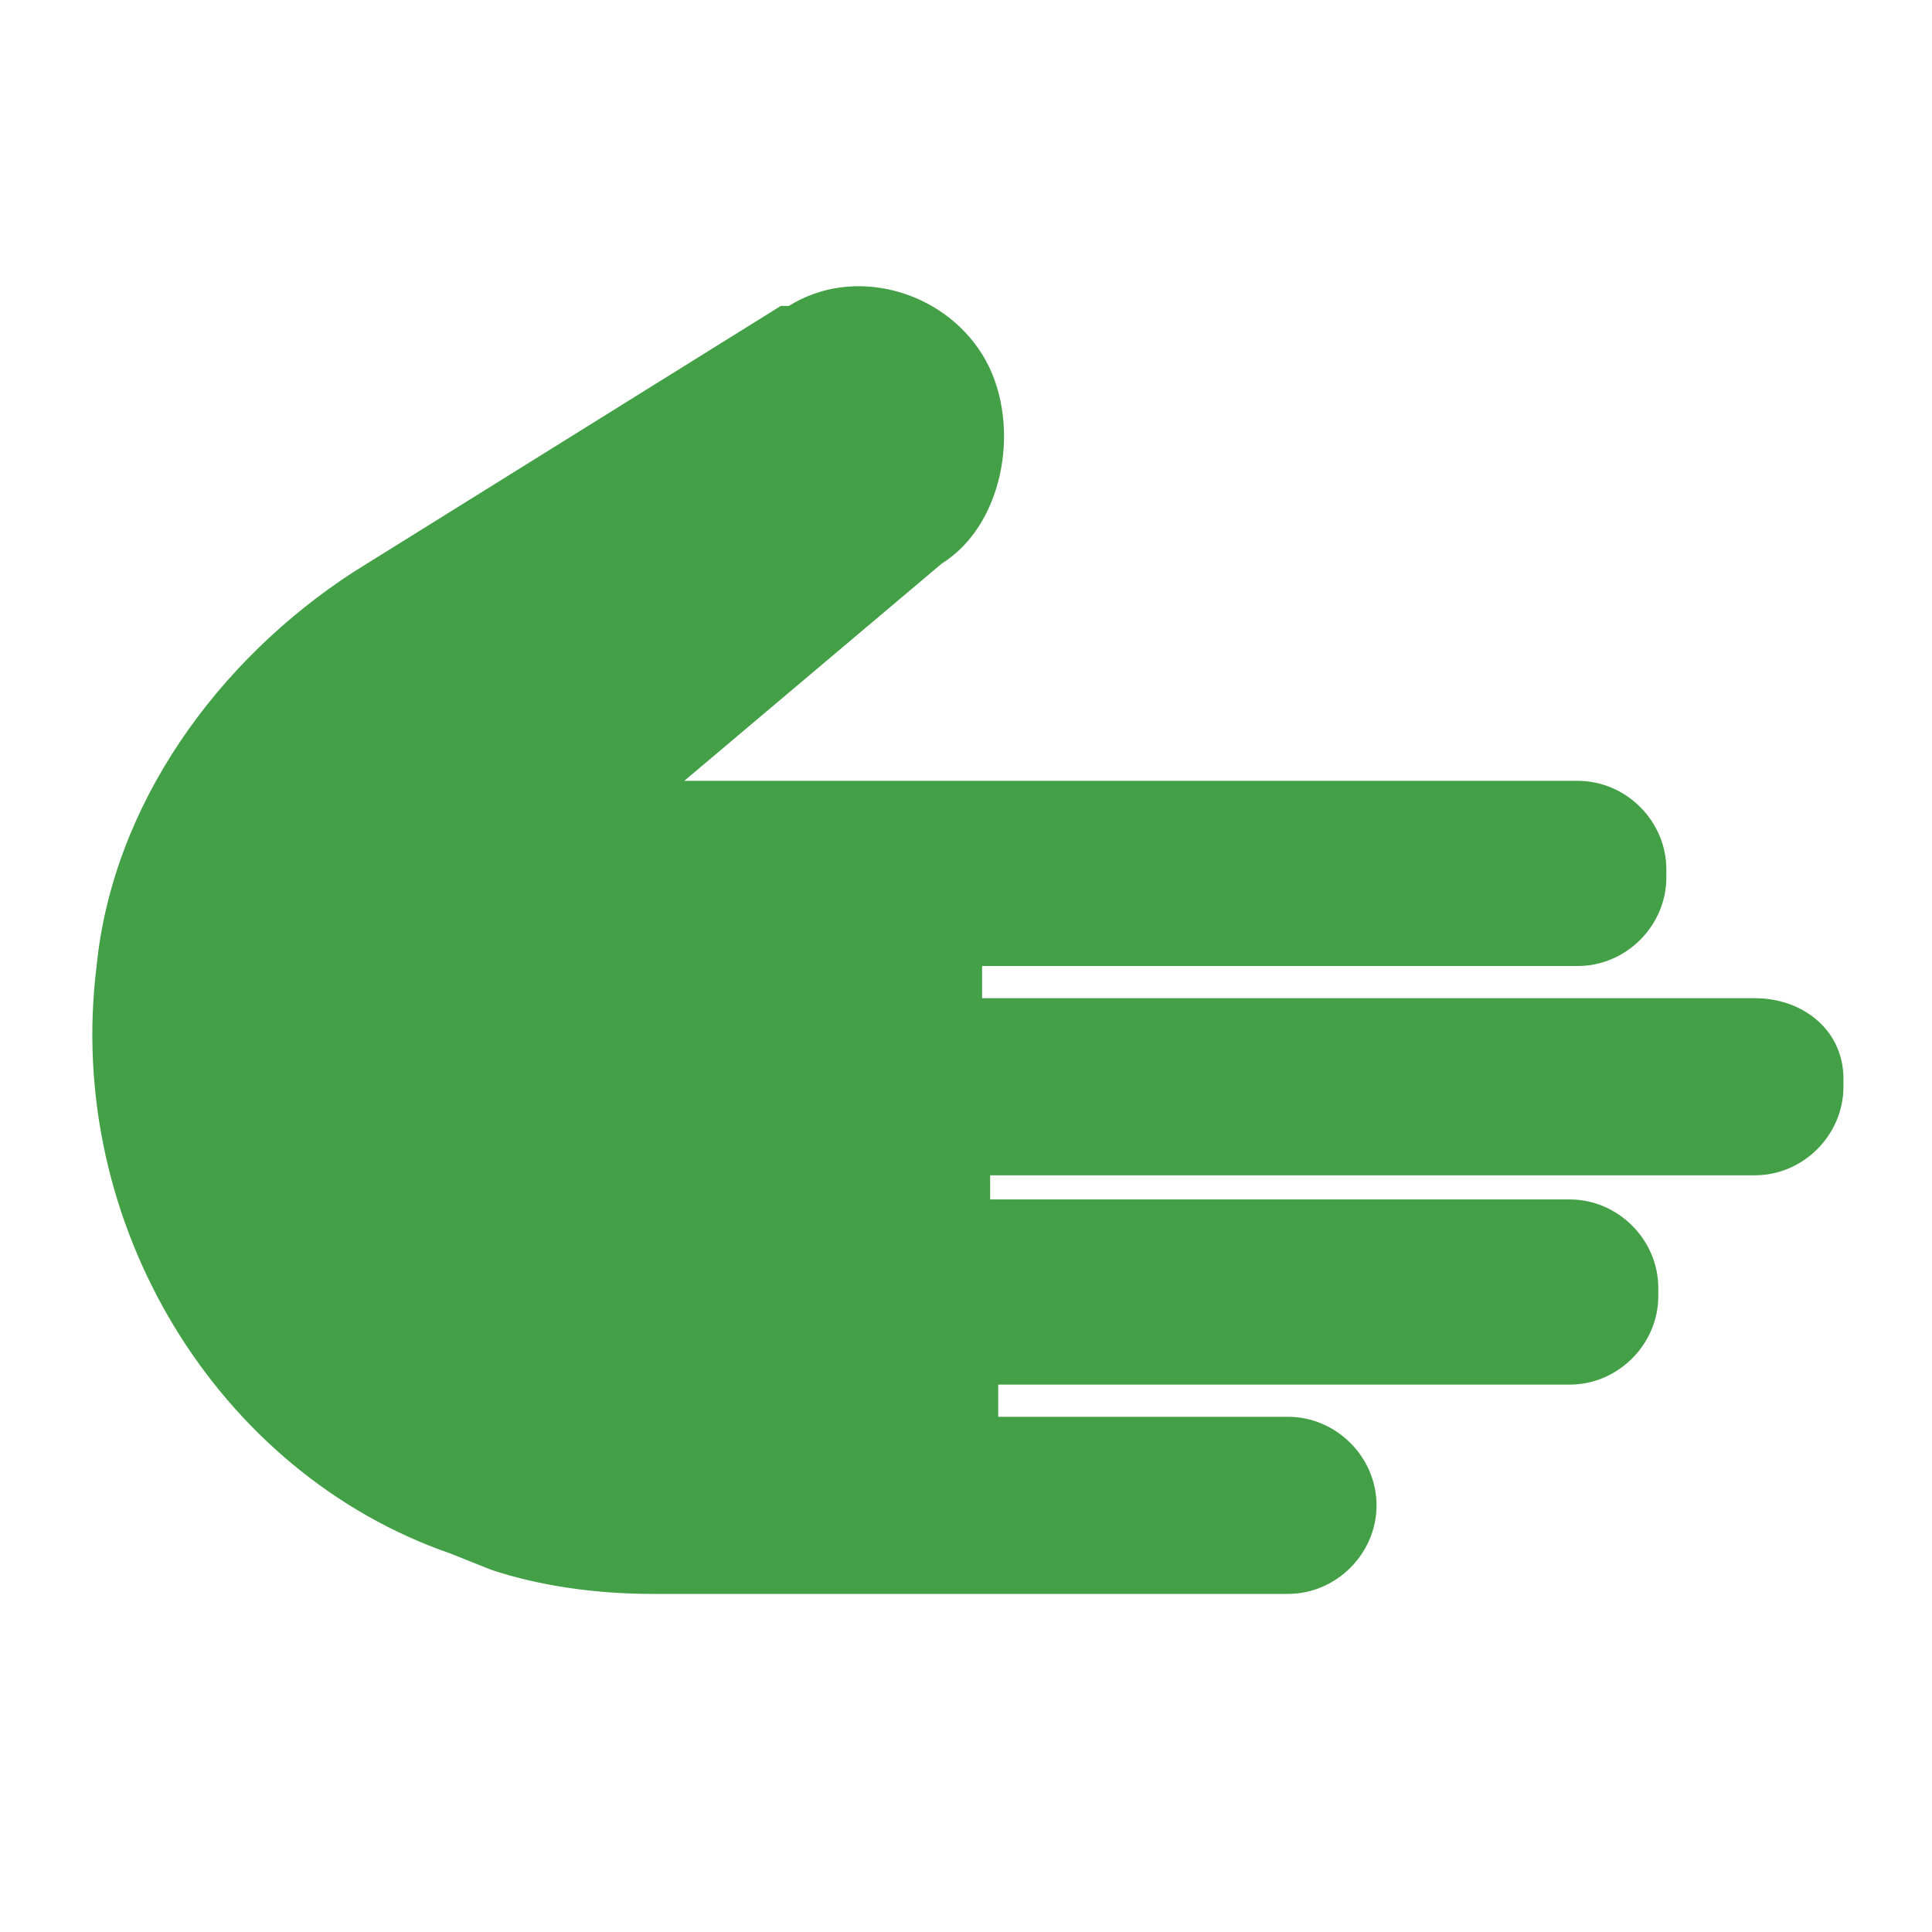 <?xml version="1.0" encoding="utf-8"?>
<svg version="1.1" id="base" xmlns="http://www.w3.org/2000/svg" xmlns:xlink="http://www.w3.org/1999/xlink" x="0px" y="0px"
	 width="24px" height="24px" viewBox="0 0 24 24" enable-background="new 0 0 24 24" xml:space="preserve">
    <path fill="#43A047" d="M21.8,12.4h-9.6l0-0.4h7.4c0.6,0,1.1-0.5,1.1-1.1v-0.1c0-0.6-0.5-1.1-1.1-1.1h-7.5H8.5l3.2-2.7
		c0.8-0.5,1-1.8,0.5-2.6c-0.5-0.8-1.6-1.1-2.4-0.6l-0.1,0L4.4,7.1c-1.7,1.1-3,2.9-3.2,4.9c-0.4,3.2,1.5,6.3,4.4,7.3l0.5,0.2
		c0.6,0.2,1.3,0.3,2,0.3h0.8h3.6H16c0.6,0,1.1-0.5,1.1-1.1v0c0-0.6-0.5-1.1-1.1-1.1h-3.6l0-0.4h7.1c0.6,0,1.1-0.5,1.1-1.1V16
		c0-0.6-0.5-1.1-1.1-1.1h-7.2l0-0.3h9.5c0.6,0,1.1-0.5,1.1-1.1v-0.1C22.9,12.8,22.4,12.4,21.8,12.4z"/>
</svg>